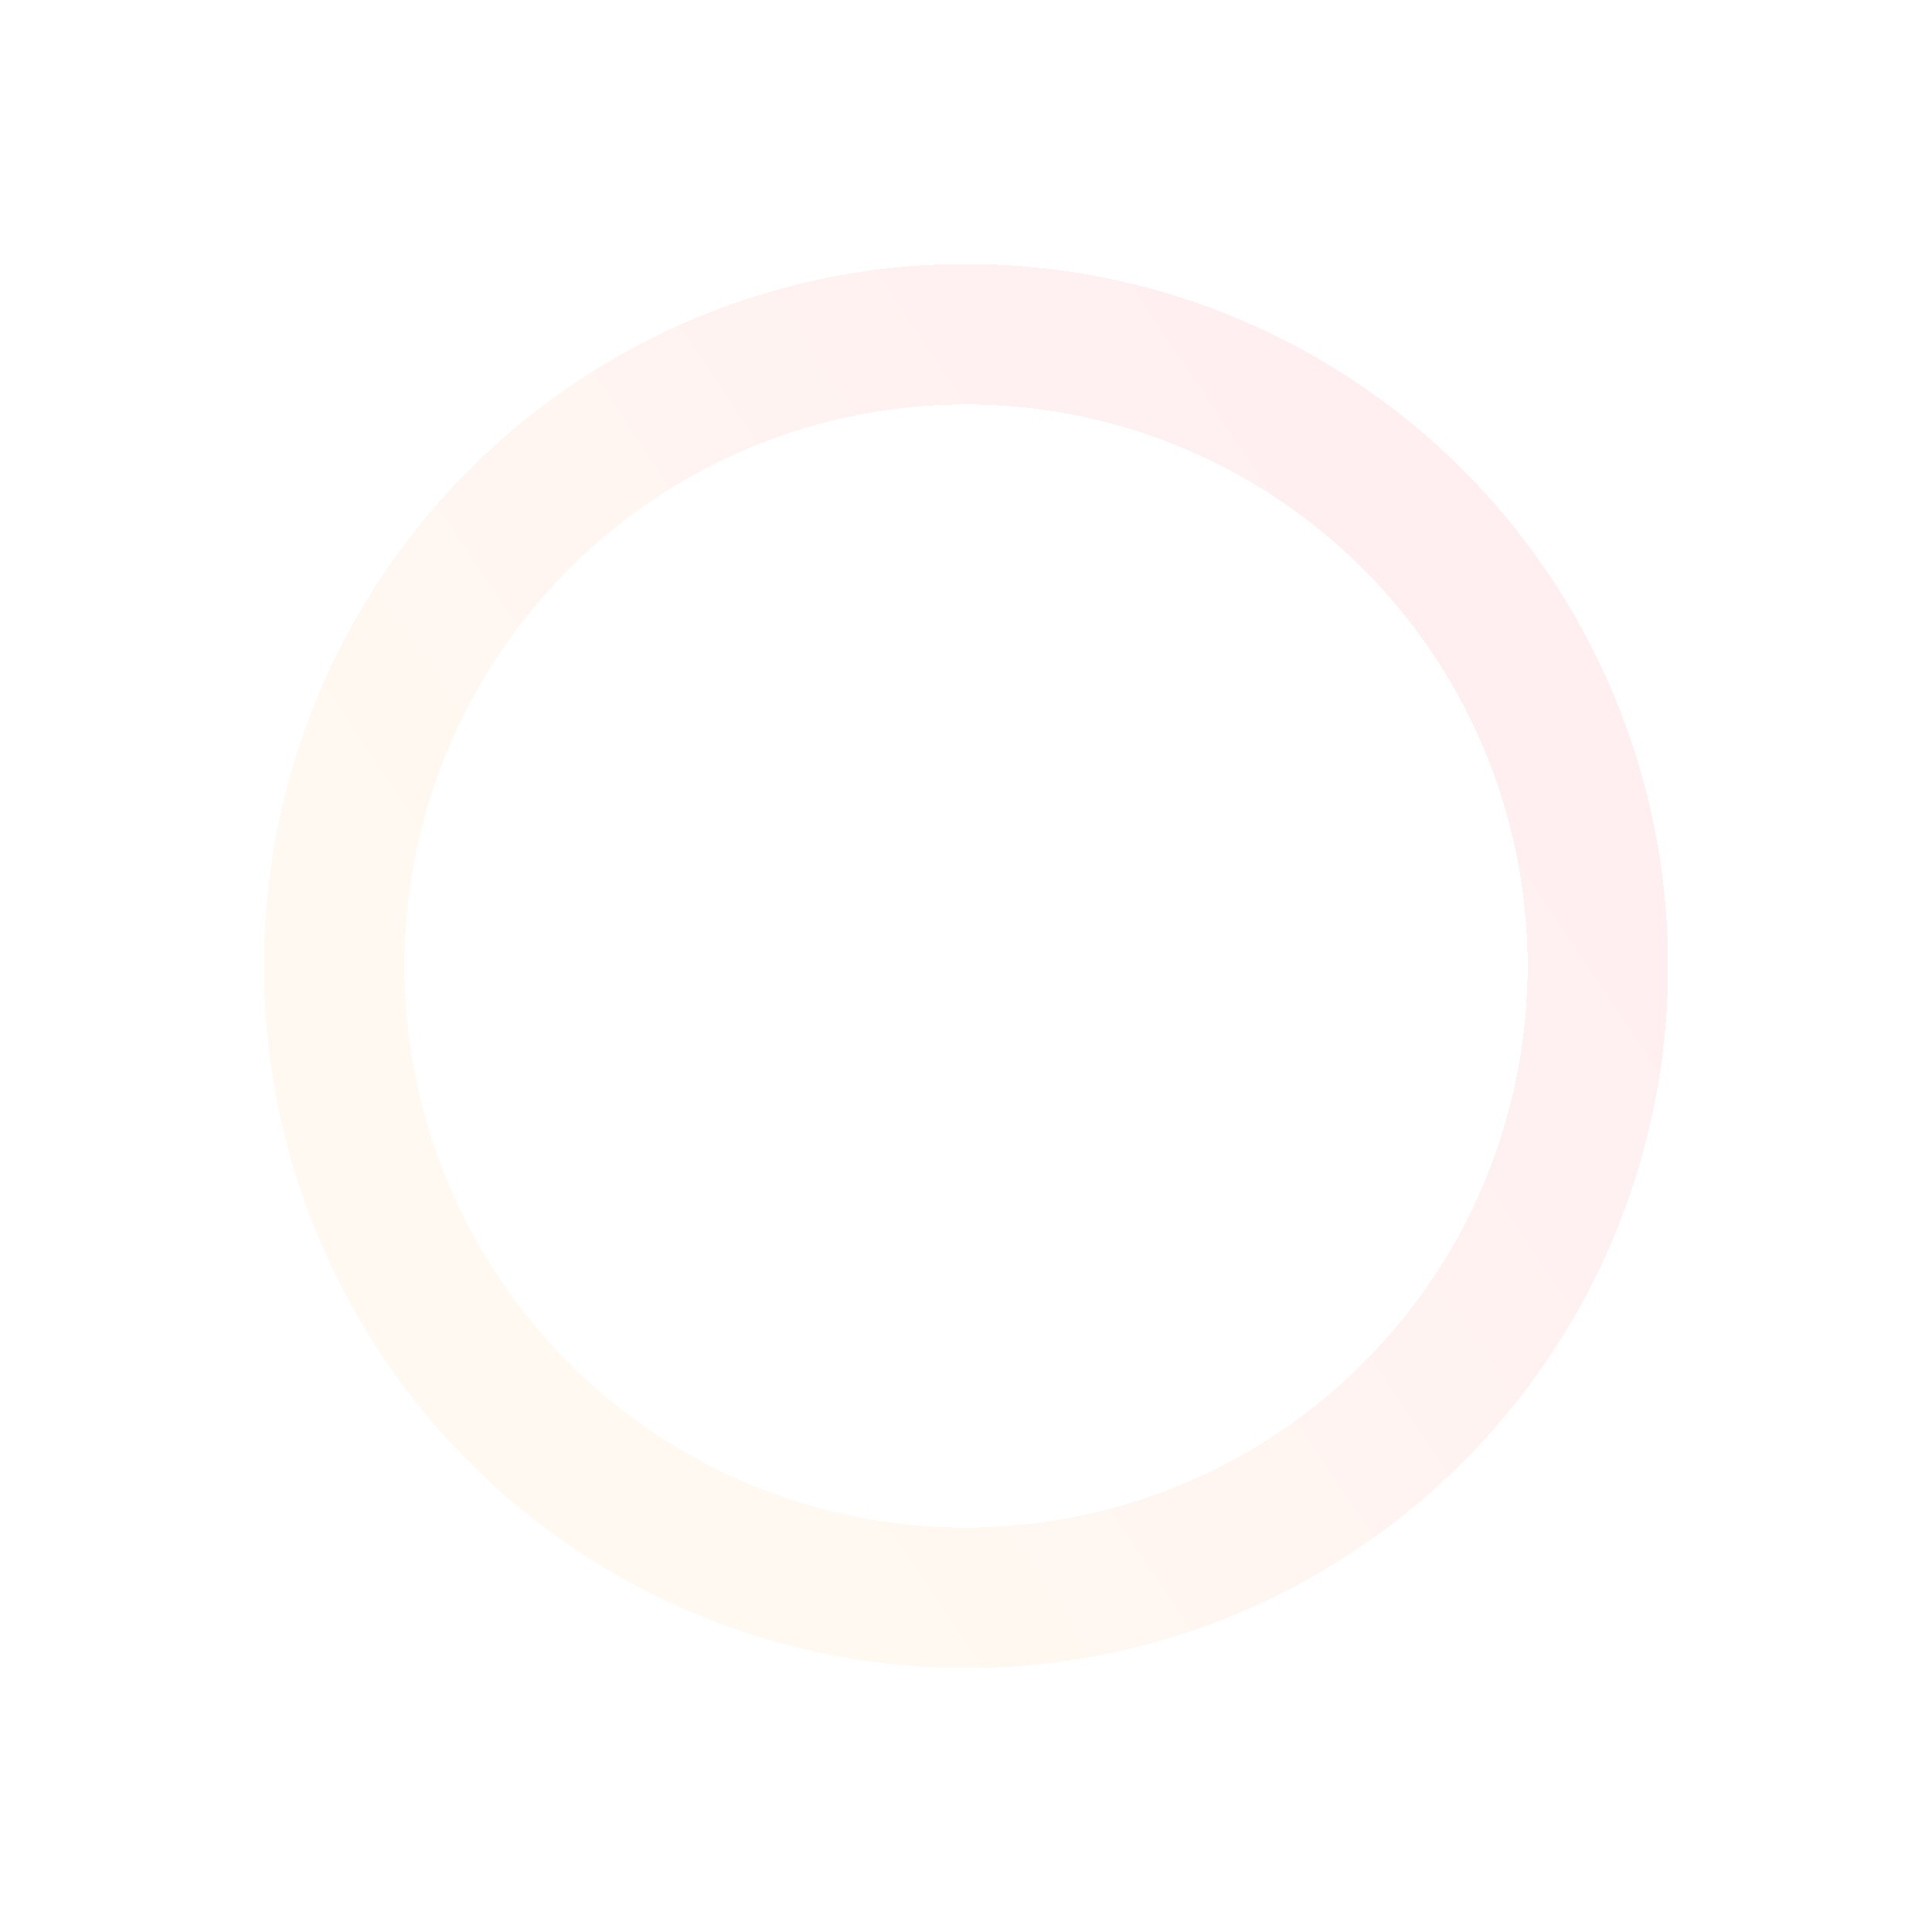 <svg width="688" height="688" viewBox="0 0 688 688" fill="none" xmlns="http://www.w3.org/2000/svg">
<g id="Ellipse 5" opacity="0.1" filter="url(#filter0_d_1175_1382)">
<circle cx="250" cy="250" r="225" transform="matrix(-1 0 0 1 594 0)" stroke="url(#paint0_linear_1175_1382)" stroke-width="50" shape-rendering="crispEdges"/>
</g>
<defs>
<filter id="filter0_d_1175_1382" x="0" y="0" width="688" height="688" filterUnits="userSpaceOnUse" color-interpolation-filters="sRGB">
<feFlood flood-opacity="0" result="BackgroundImageFix"/>
<feColorMatrix in="SourceAlpha" type="matrix" values="0 0 0 0 0 0 0 0 0 0 0 0 0 0 0 0 0 0 127 0" result="hardAlpha"/>
<feOffset dy="94"/>
<feGaussianBlur stdDeviation="47"/>
<feComposite in2="hardAlpha" operator="out"/>
<feColorMatrix type="matrix" values="0 0 0 0 0 0 0 0 0 0 0 0 0 0 0 0 0 0 0.05 0"/>
<feBlend mode="normal" in2="BackgroundImageFix" result="effect1_dropShadow_1175_1382"/>
<feBlend mode="normal" in="SourceGraphic" in2="effect1_dropShadow_1175_1382" result="shape"/>
</filter>
<linearGradient id="paint0_linear_1175_1382" x1="190" y1="-2.31155e-05" x2="477.299" y2="192.535" gradientUnits="userSpaceOnUse">
<stop stop-color="#FF5F6D"/>
<stop offset="1" stop-color="#FFC371"/>
</linearGradient>
</defs>
</svg>
